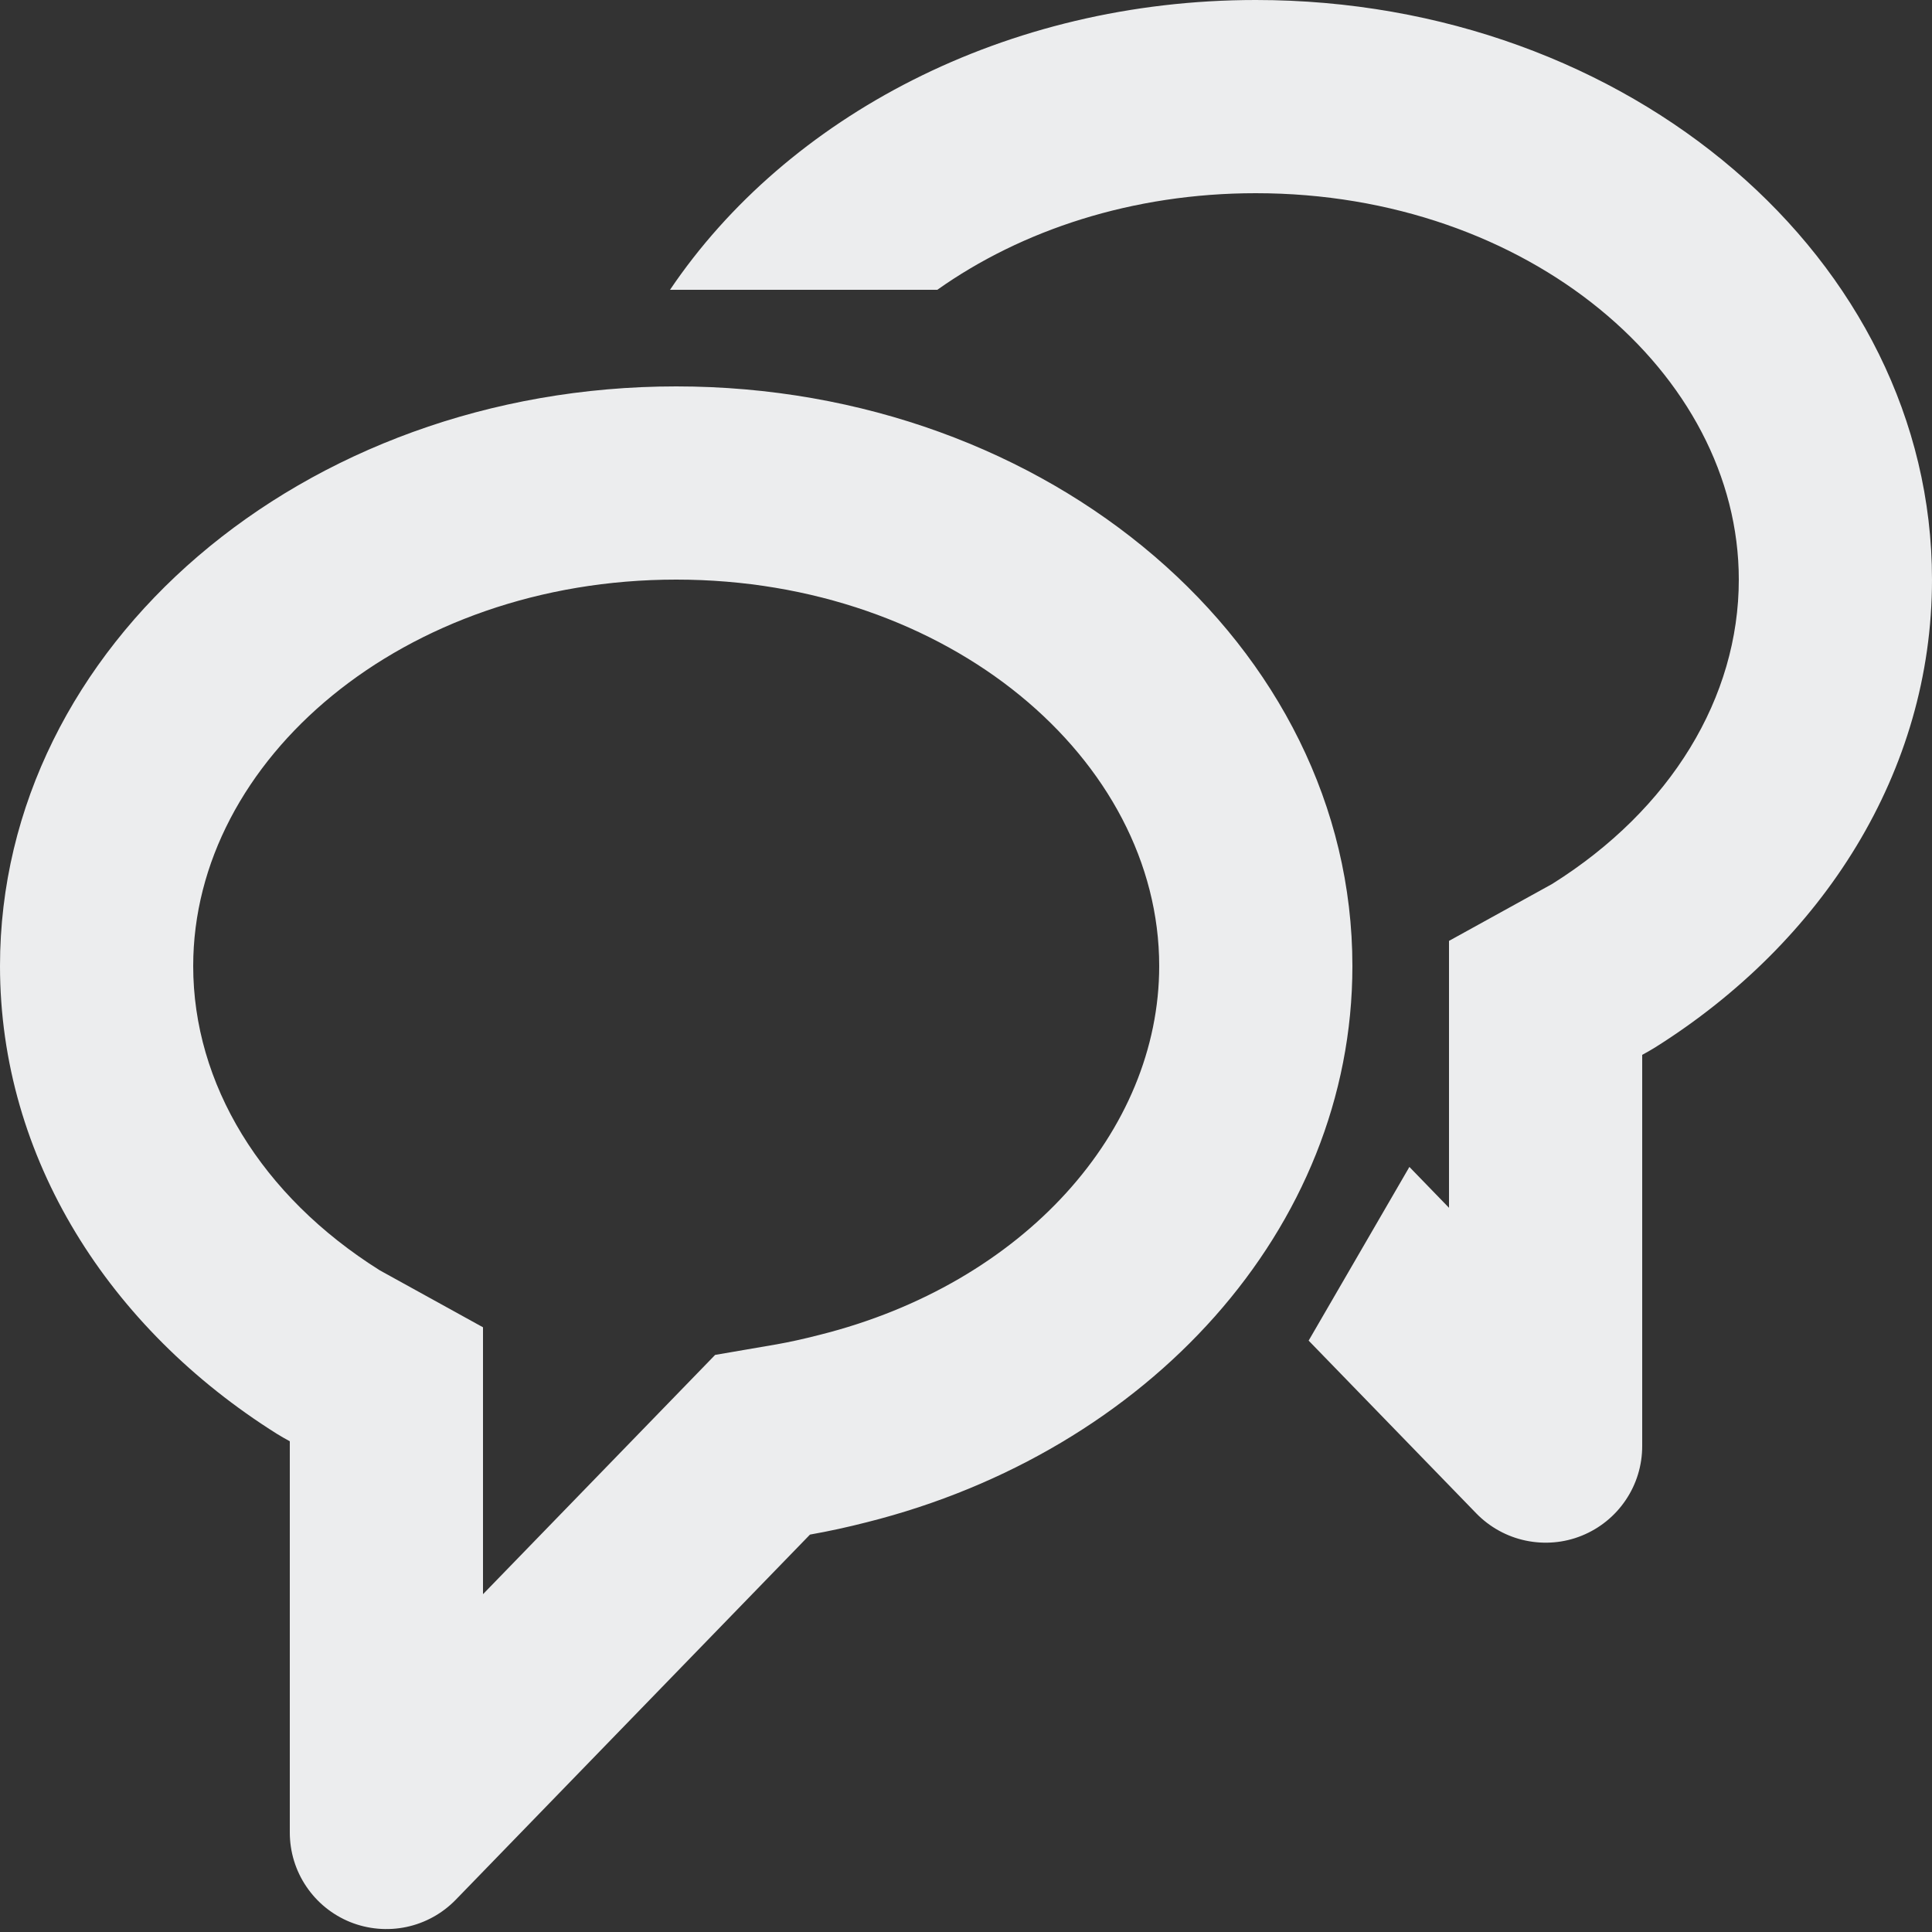 <svg width="20" height="20" viewBox="0 0 20 20" fill="none" xmlns="http://www.w3.org/2000/svg">
<rect x="0" y="0" width="20" height="20" fill="#333333" stroke="none"/>
<path d="M7.403 14.026L8.043 13.916C8.167 13.894 8.315 13.862 8.486 13.818C10.6 13.288 12 11.708 12 10C12 7.865 9.824 6 7 6C4.176 6 2 7.865 2 10C2 11.218 2.702 12.378 3.931 13.15L3.967 13.17L5 13.74V16.503L7.403 14.026ZM8.385 15.886L4.718 19.666C4.579 19.809 4.401 19.907 4.207 19.948C4.012 19.989 3.809 19.971 3.625 19.897C3.44 19.822 3.282 19.694 3.171 19.529C3.059 19.364 3 19.169 3 18.97V14.92C2.955 14.896 2.911 14.87 2.868 14.844C1.129 13.752 0 11.989 0 10C0 6.686 3.134 4 7 4C10.866 4 14 6.686 14 10C14 12.726 11.879 15.028 8.974 15.758C8.779 15.808 8.583 15.851 8.385 15.886ZM6.936 3C8.146 1.207 10.41 0 13 0C16.866 0 20 2.686 20 6C20 7.989 18.87 9.752 17.132 10.844C17.089 10.87 17.045 10.896 17 10.92V14.97C17 15.169 16.941 15.364 16.829 15.529C16.718 15.694 16.56 15.822 16.375 15.897C16.191 15.972 15.988 15.989 15.793 15.948C15.599 15.907 15.421 15.809 15.282 15.666L13.547 13.878L14.59 12.08L15 12.503V9.74L16.033 9.17L16.069 9.15C17.299 8.378 18 7.218 18 6C18 3.865 15.824 2 13 2C11.72 2 10.574 2.383 9.703 3H6.936Z" fill="#ECEDEE"/>
</svg>
